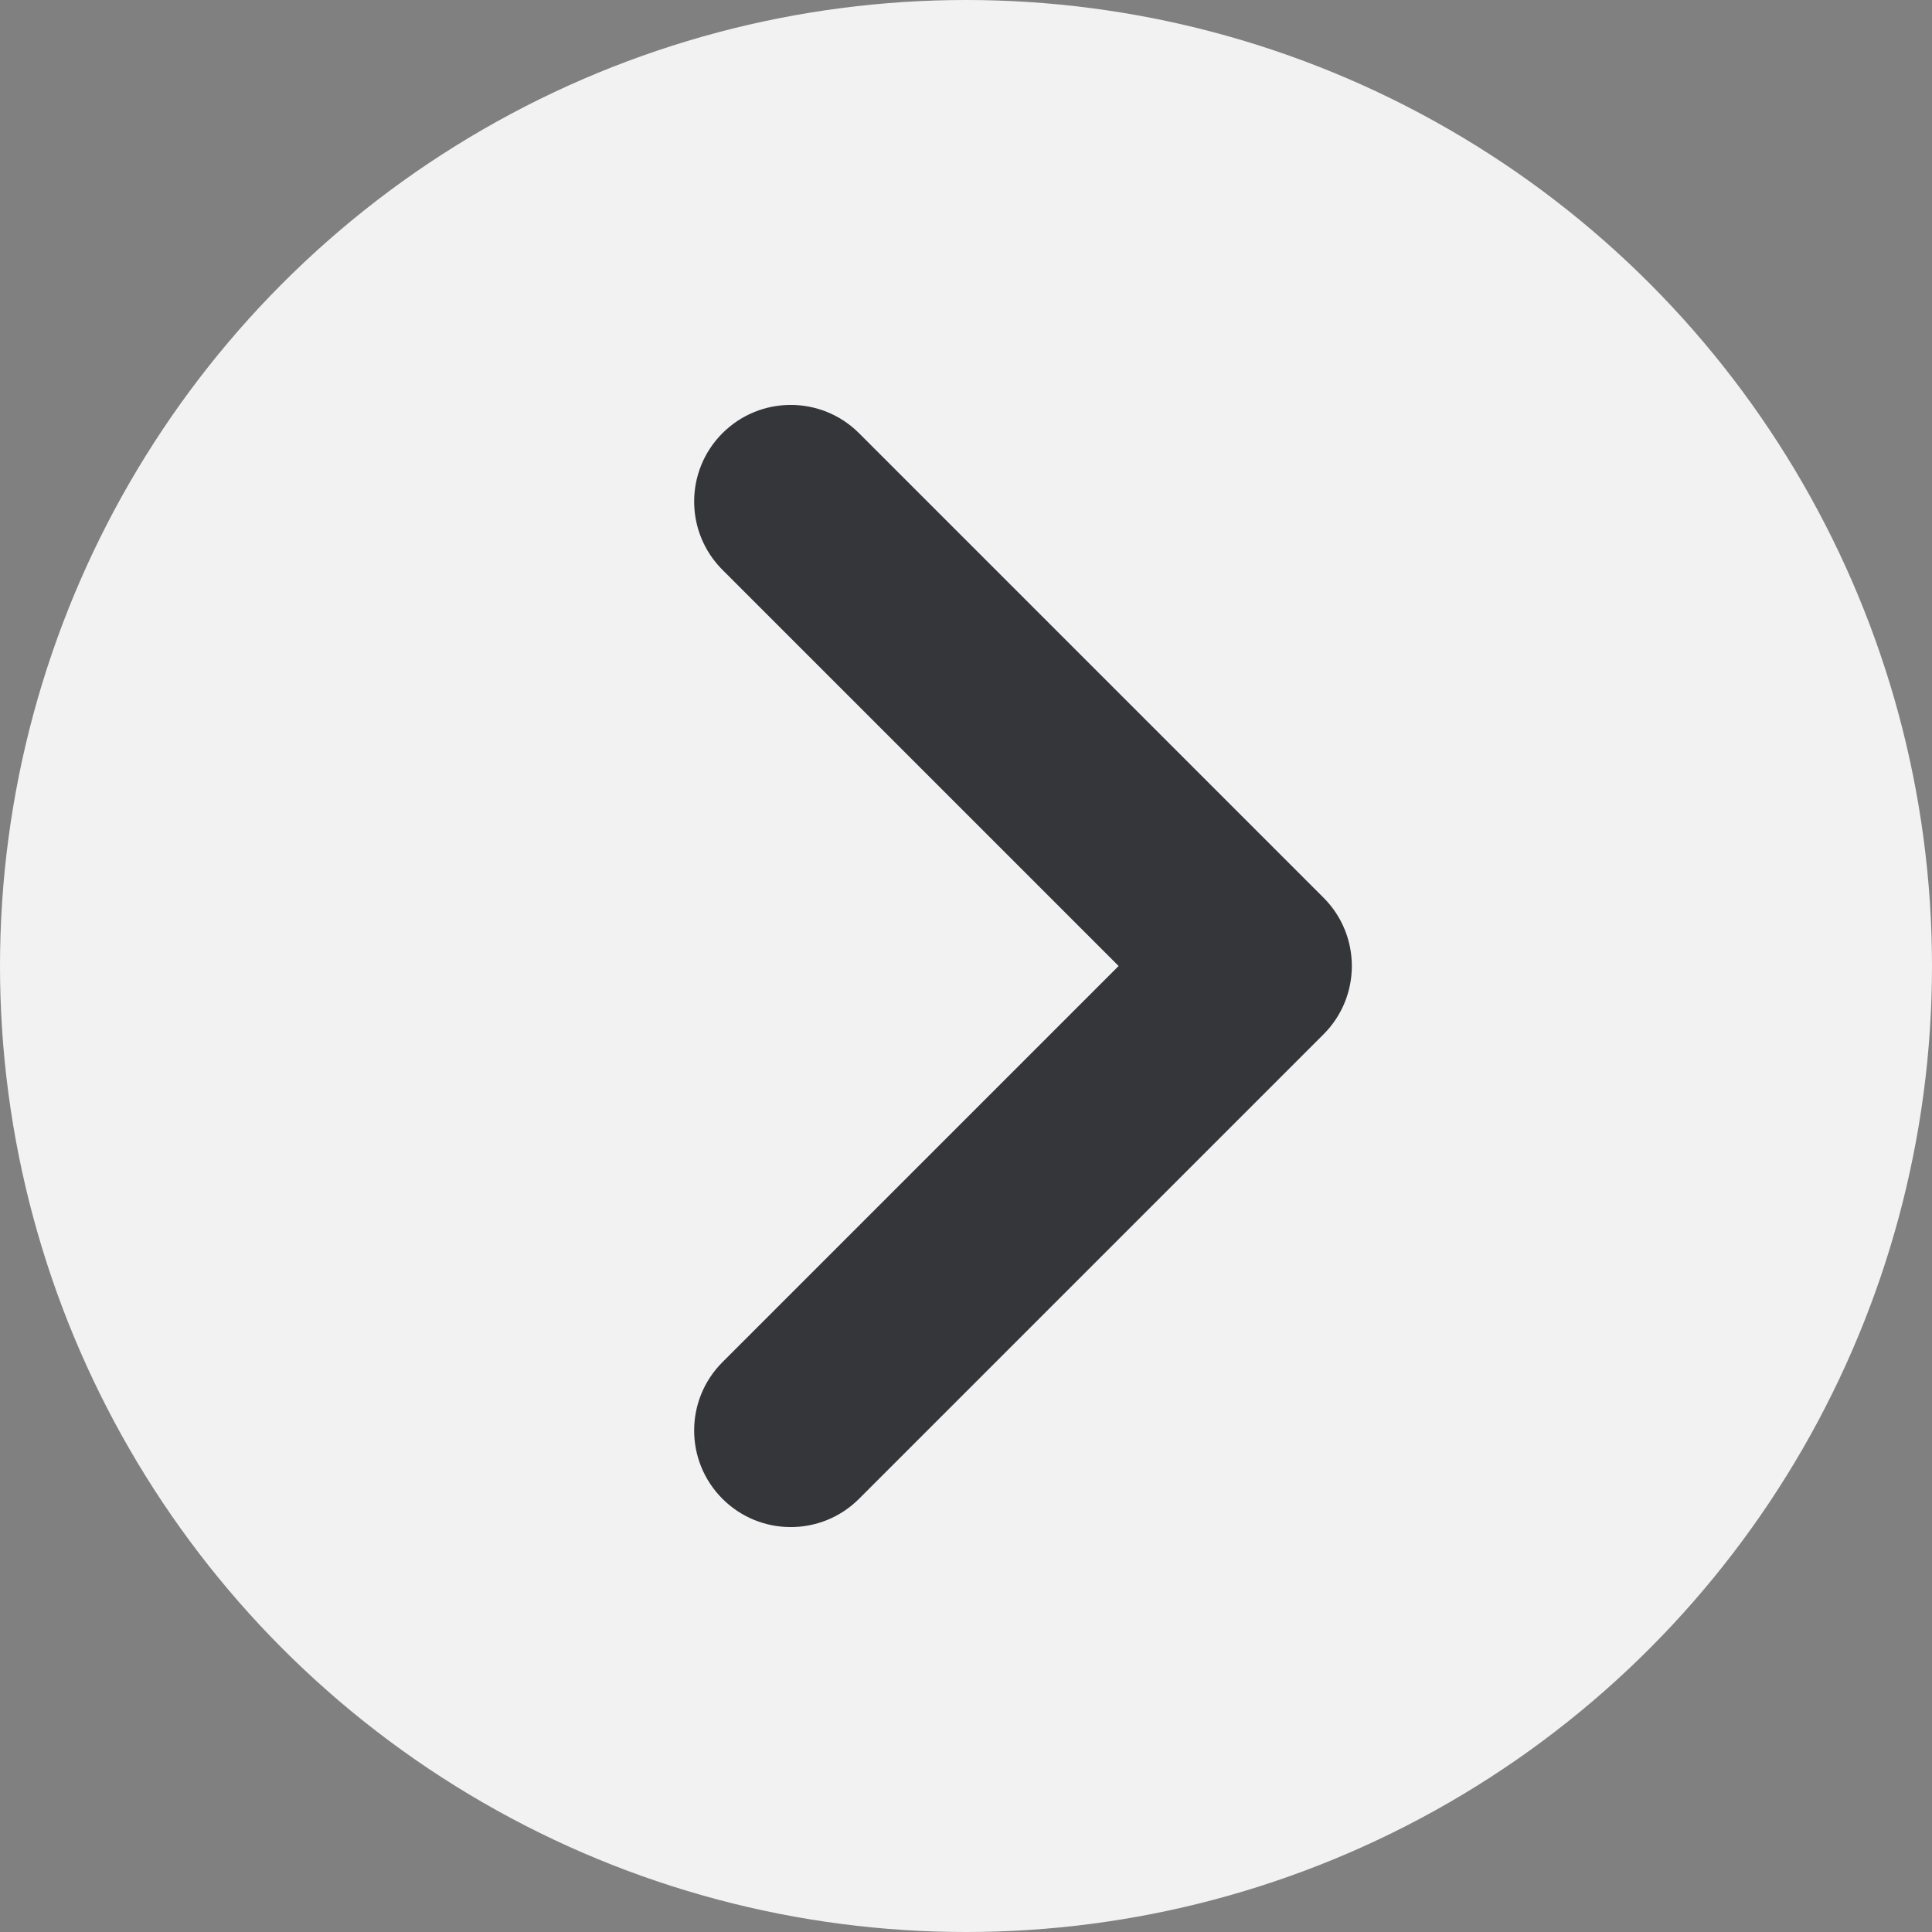 <?xml version="1.0" encoding="UTF-8"?>
<svg width="100px" height="100px" viewBox="0 0 100 100" version="1.1" xmlns="http://www.w3.org/2000/svg" xmlns:xlink="http://www.w3.org/1999/xlink">
    <rect x="0" y="0" width="100" height="100" fill="#808080" stroke="none"/>
    <title>gointo</title>
    <desc>Created with Sketch.</desc>
    <defs>
        <path d="M28.929,62 L57.929,62 C60.69,62 62.929,64.239 62.929,67 C62.929,69.761 60.69,72 57.929,72 L23.929,72 C22.548,72 21.298,71.44 20.393,70.536 C19.489,69.631 18.929,68.381 18.929,67 L18.929,33 C18.929,30.239 21.168,28 23.929,28 C26.69,28 28.929,30.239 28.929,33 L28.929,62 Z" id="path-1"></path>
    </defs>
    <g id="icon" stroke="none" stroke-width="1" fill="none" fill-rule="evenodd">
        <g id="图标/原型/进入">
            <g id="进入">
                <circle id="椭圆形" fill="#F2F2F2" cx="50" cy="50" r="50"></circle>
                <mask id="mask-2" fill="white">
                    <use xlink:href="#path-1"></use>
                </mask>
                <use id="Mask" fill="#34363A" transform="translate(40.929, 50) scale(-1, 1) rotate(-315) translate(-40.929, -50) " xlink:href="#path-1"></use>
            </g>
        </g>
    </g>
</svg>